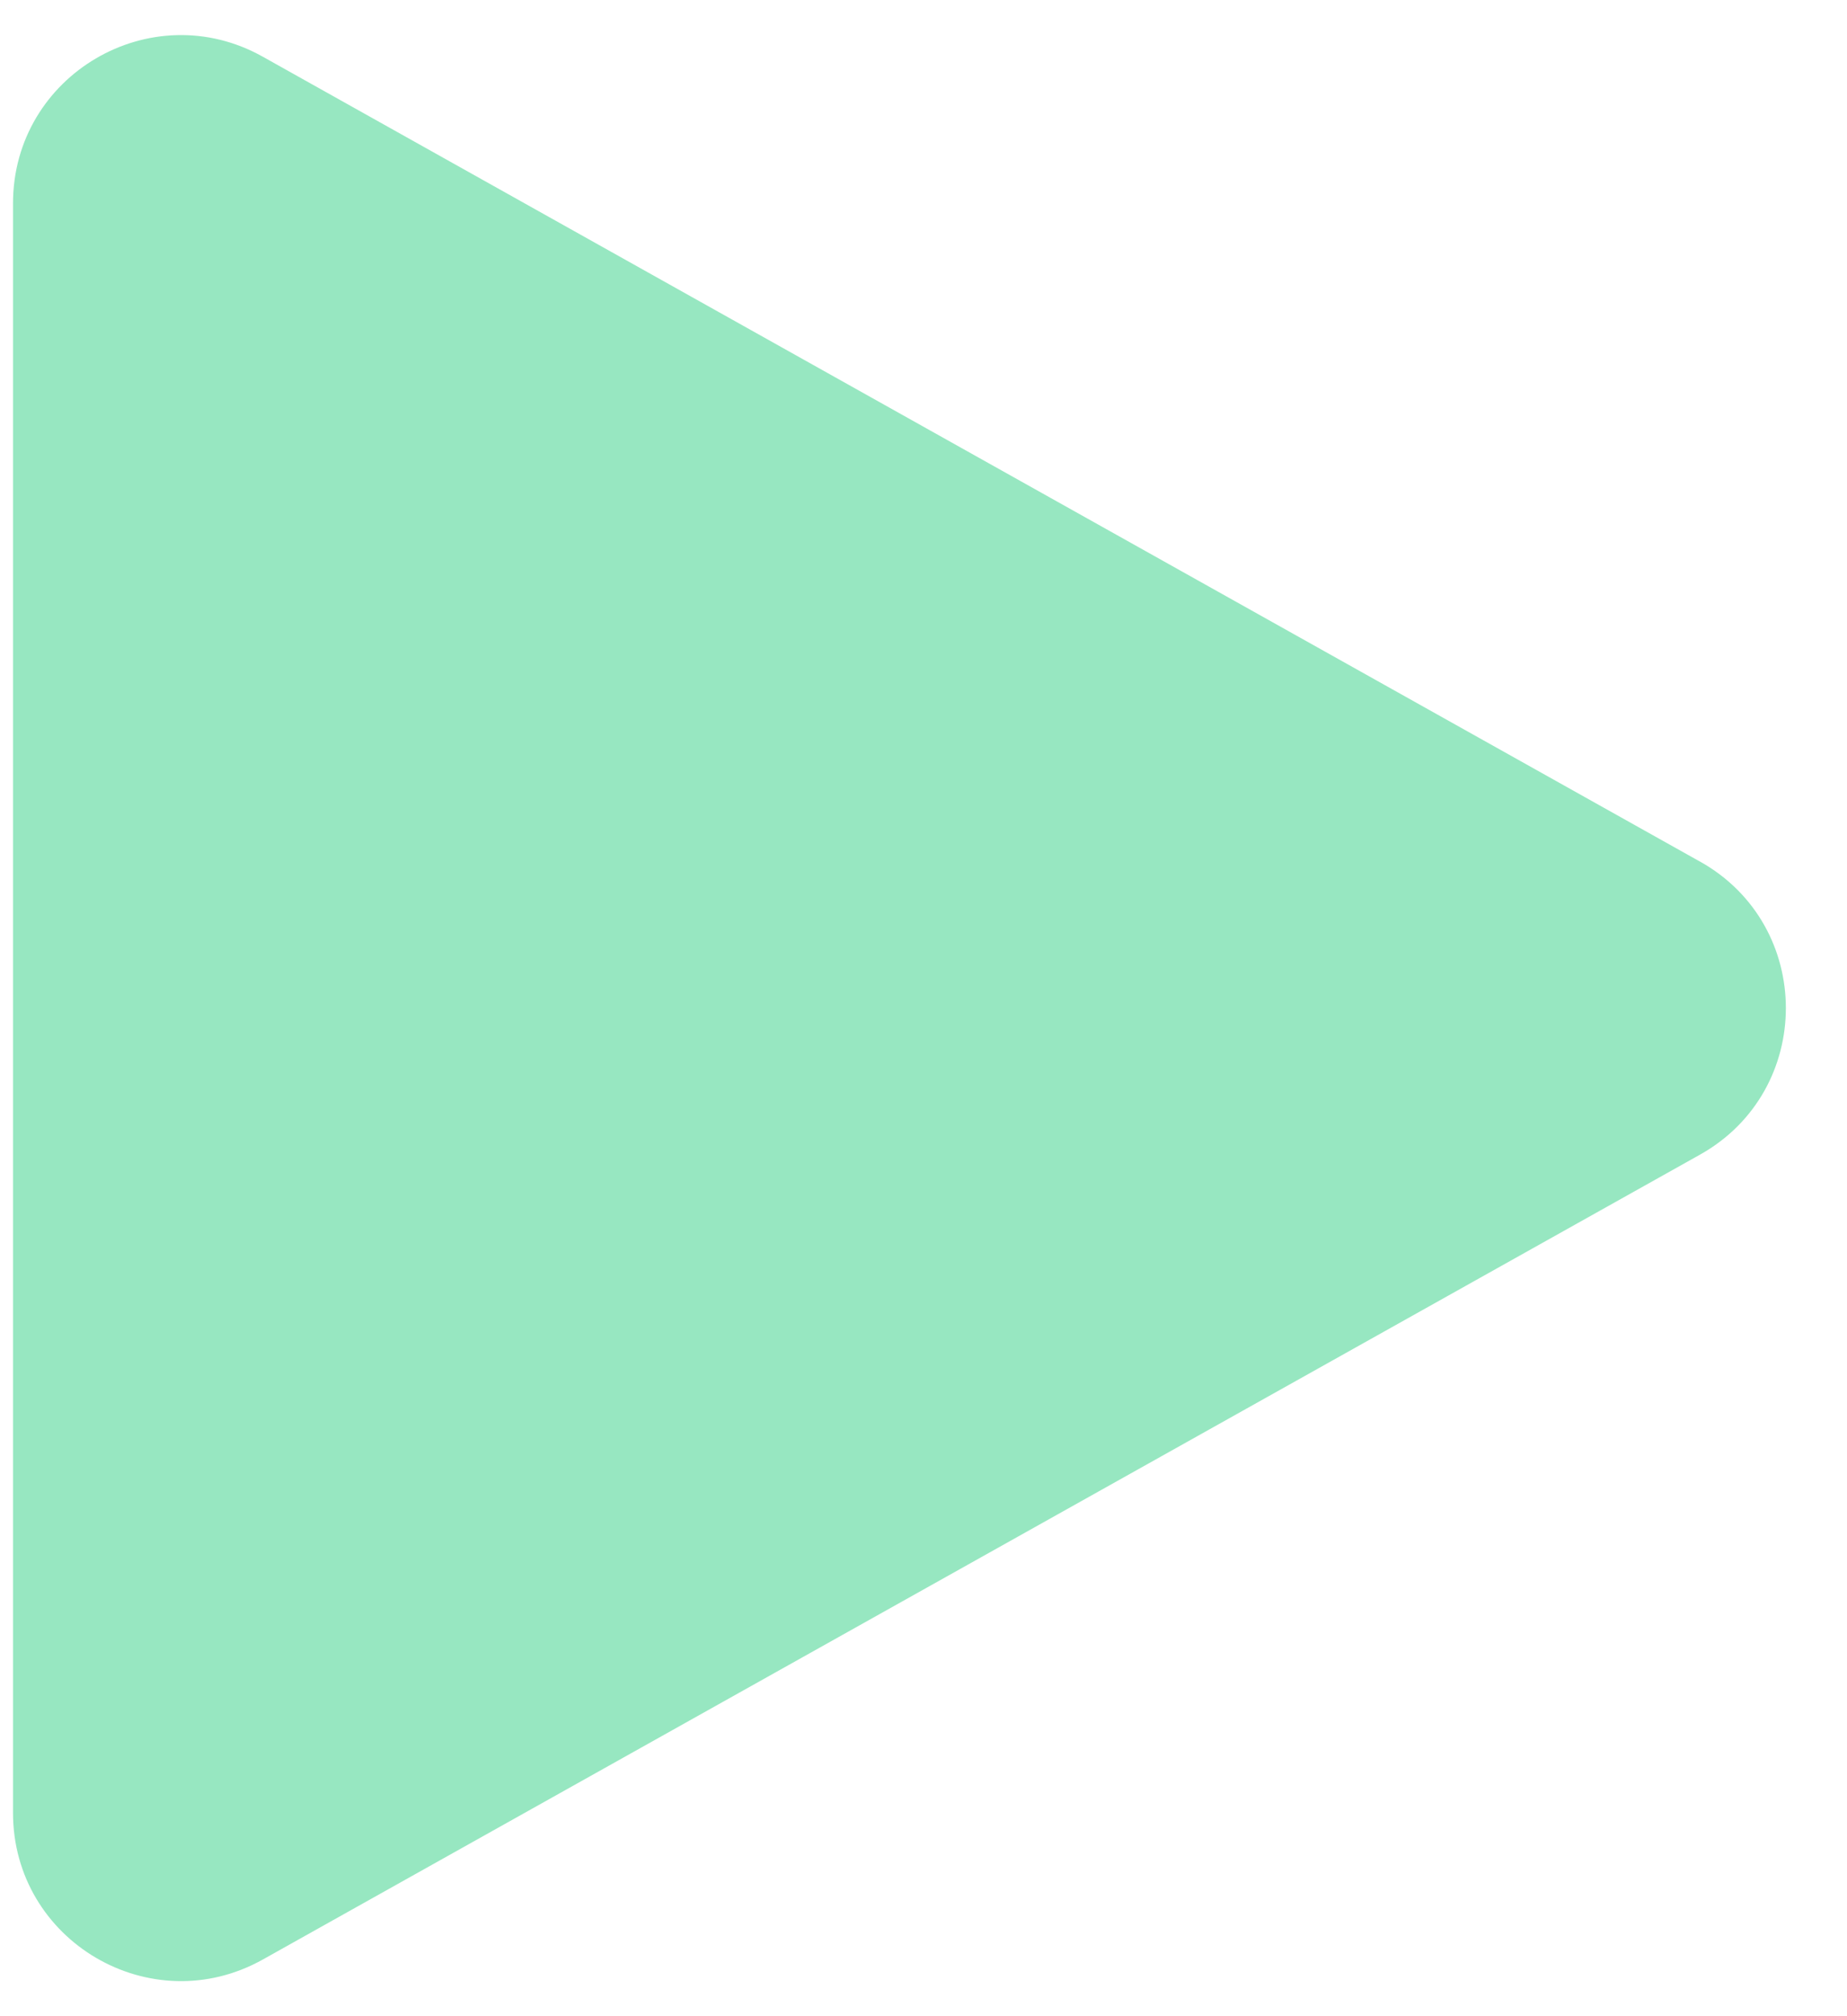 <svg width="22" height="24" fill="none" xmlns="http://www.w3.org/2000/svg"><path d="M20.248 10.255c1.365.763 1.365 2.727 0 3.49l-17.117 9.58c-1.333.746-2.976-.218-2.976-1.746V2.421C.155.893 1.798-.071 3.13.675l17.117 9.58z" fill="#97E7C1"/></svg>